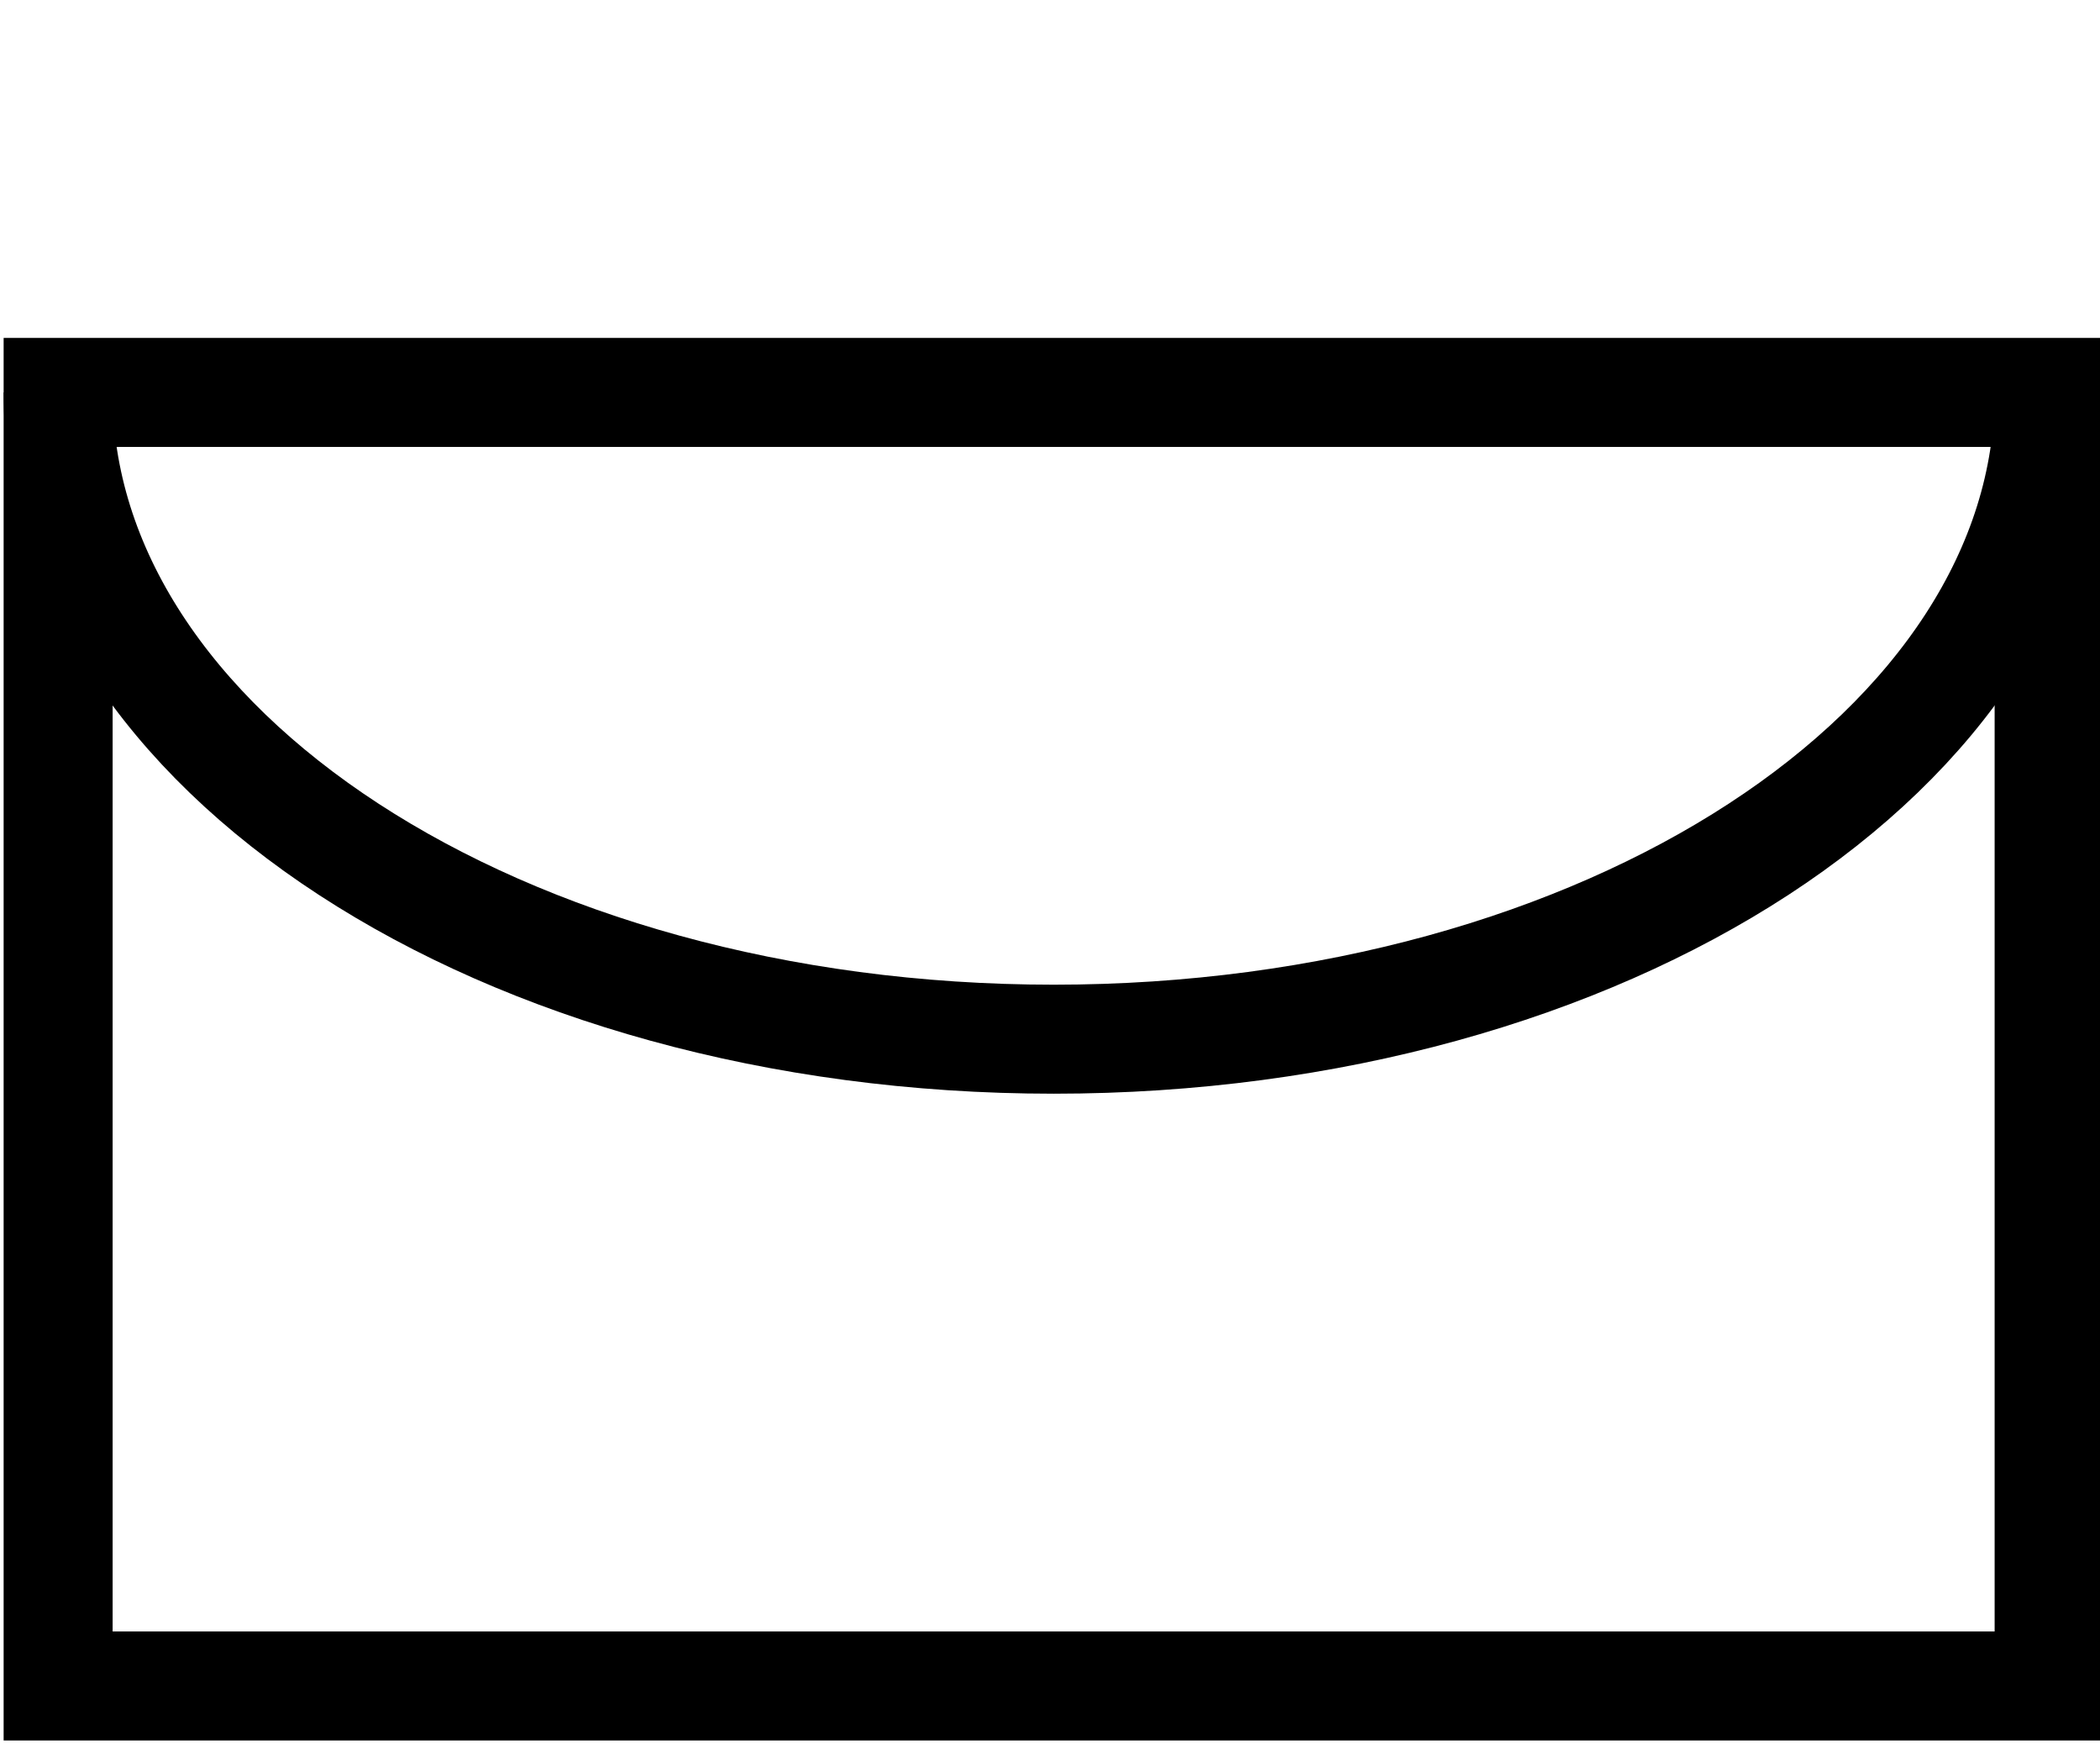<?xml version="1.0" encoding="utf-8"?>
<!-- Generator: Adobe Illustrator 28.1.0, SVG Export Plug-In . SVG Version: 6.00 Build 0)  -->
<svg version="1.1" xmlns="http://www.w3.org/2000/svg" xmlns:xlink="http://www.w3.org/1999/xlink" x="0px" y="0px"
	 viewBox="0 0 28.9 24" style="enable-background:new 0 0 28.9 24;" xml:space="preserve">
<style type="text/css">
	.st0{fill:#FFFFFF;}
	.st1{fill:#FF1400;}
	.st2{clip-path:url(#SVGID_00000046314416386426524470000003652324450445357959_);}
	.st3{fill:#FFFFFF;stroke:#000000;stroke-miterlimit:10;}
	.st4{fill:none;stroke:#000000;stroke-width:1.5;stroke-miterlimit:10;}
	.st5{fill:none;}
	.st6{clip-path:url(#SVGID_00000078754207997516976070000013522489207065840310_);}
	.st7{fill:#DB0A00;}
	.st8{clip-path:url(#SVGID_00000176742735093943891640000017925554533025819526_);}
	.st9{clip-path:url(#SVGID_00000060000243418853227670000012396732790493420209_);}
	.st10{clip-path:url(#SVGID_00000080180531238528042930000011065712136161432508_);}
	.st11{clip-path:url(#SVGID_00000002343886800113740340000003994168665672158121_);}
	.st12{clip-path:url(#SVGID_00000181060683365767678880000009128213721111915648_);}
	.st13{clip-path:url(#SVGID_00000050658975735787862410000016872930800962187946_);}
	.st14{clip-path:url(#SVGID_00000173124928089642805560000016528990512084361892_);}
	.st15{clip-path:url(#SVGID_00000003826422946108268300000001218586035670515090_);}
	.st16{clip-path:url(#SVGID_00000067942068468804010210000006803731624951299973_);}
	.st17{fill:#606060;}
	.st18{fill:#E8E8E8;}
	.st19{clip-path:url(#SVGID_00000101816547763675731580000007291750275675244953_);}
	.st20{clip-path:url(#SVGID_00000090284708094845213050000011567532303910801545_);}
	.st21{fill:#CE0000;}
	.st22{clip-path:url(#SVGID_00000140707345978047691870000000809665622684162224_);}
	.st23{clip-path:url(#SVGID_00000054944445381375868120000001414907541055428268_);}
	.st24{clip-path:url(#SVGID_00000131369362098189737630000001648210999499482033_);}
	.st25{clip-path:url(#SVGID_00000126297183291672925990000011173958432128901001_);}
	.st26{clip-path:url(#SVGID_00000054235819337120561190000009019459465102403499_);}
	.st27{clip-path:url(#SVGID_00000067938992094124497490000017670808020371923598_);}
	.st28{clip-path:url(#SVGID_00000072996581412668645400000010496197963084771755_);}
	.st29{clip-path:url(#SVGID_00000050662466260708439890000001714402120163447466_);}
	.st30{clip-path:url(#SVGID_00000169559838413002921650000002143875718058891693_);}
	.st31{clip-path:url(#SVGID_00000147903470150341791920000012457502433979056279_);}
	.st32{clip-path:url(#SVGID_00000128469046819147852610000003907221795294928574_);}
	.st33{clip-path:url(#SVGID_00000112615554496204838770000014360553020476632994_);}
	.st34{clip-path:url(#SVGID_00000112630110319834153780000018331446215310481569_);}
	.st35{clip-path:url(#SVGID_00000153694433985333455310000010370551347242343332_);}
	.st36{clip-path:url(#SVGID_00000142146405054241259920000012013138375027015828_);}
	.st37{clip-path:url(#SVGID_00000049213650099255102360000005396928910175599504_);}
	.st38{clip-path:url(#SVGID_00000058570857232810696450000005381127660795557301_);}
	.st39{clip-path:url(#SVGID_00000028305377764060302820000009691992885766884541_);}
	.st40{clip-path:url(#SVGID_00000066492761936219483280000002378772215635350162_);}
	.st41{clip-path:url(#SVGID_00000155127811033941769440000008402683971612824472_);}
	.st42{clip-path:url(#SVGID_00000181075231443991852010000016331300171744630971_);}
	.st43{clip-path:url(#SVGID_00000006682603074213920700000013052430841613114041_);}
	.st44{clip-path:url(#SVGID_00000172424004905191650800000006290638455514587576_);}
	.st45{opacity:0.7;}
	.st46{opacity:0.95;fill:#FF1400;}
	.st47{opacity:0.8;fill:#FF1400;}
	.st48{opacity:0.8;}
	.st49{fill:none;stroke:#FF1F95;stroke-width:3;stroke-linecap:round;stroke-linejoin:round;stroke-miterlimit:10;}
</style>
<g id="Layer_2">
</g>
<g id="Layer_1">
	<g>
		<rect x="0.8" y="5.4" class="st4" width="27.4" height="17.8"/>
		<path class="st4" d="M28.2,5.4c0,4.9-6.1,8.9-13.7,8.9s-13.7-4-13.7-8.9"/>
	</g>
</g>
</svg>
